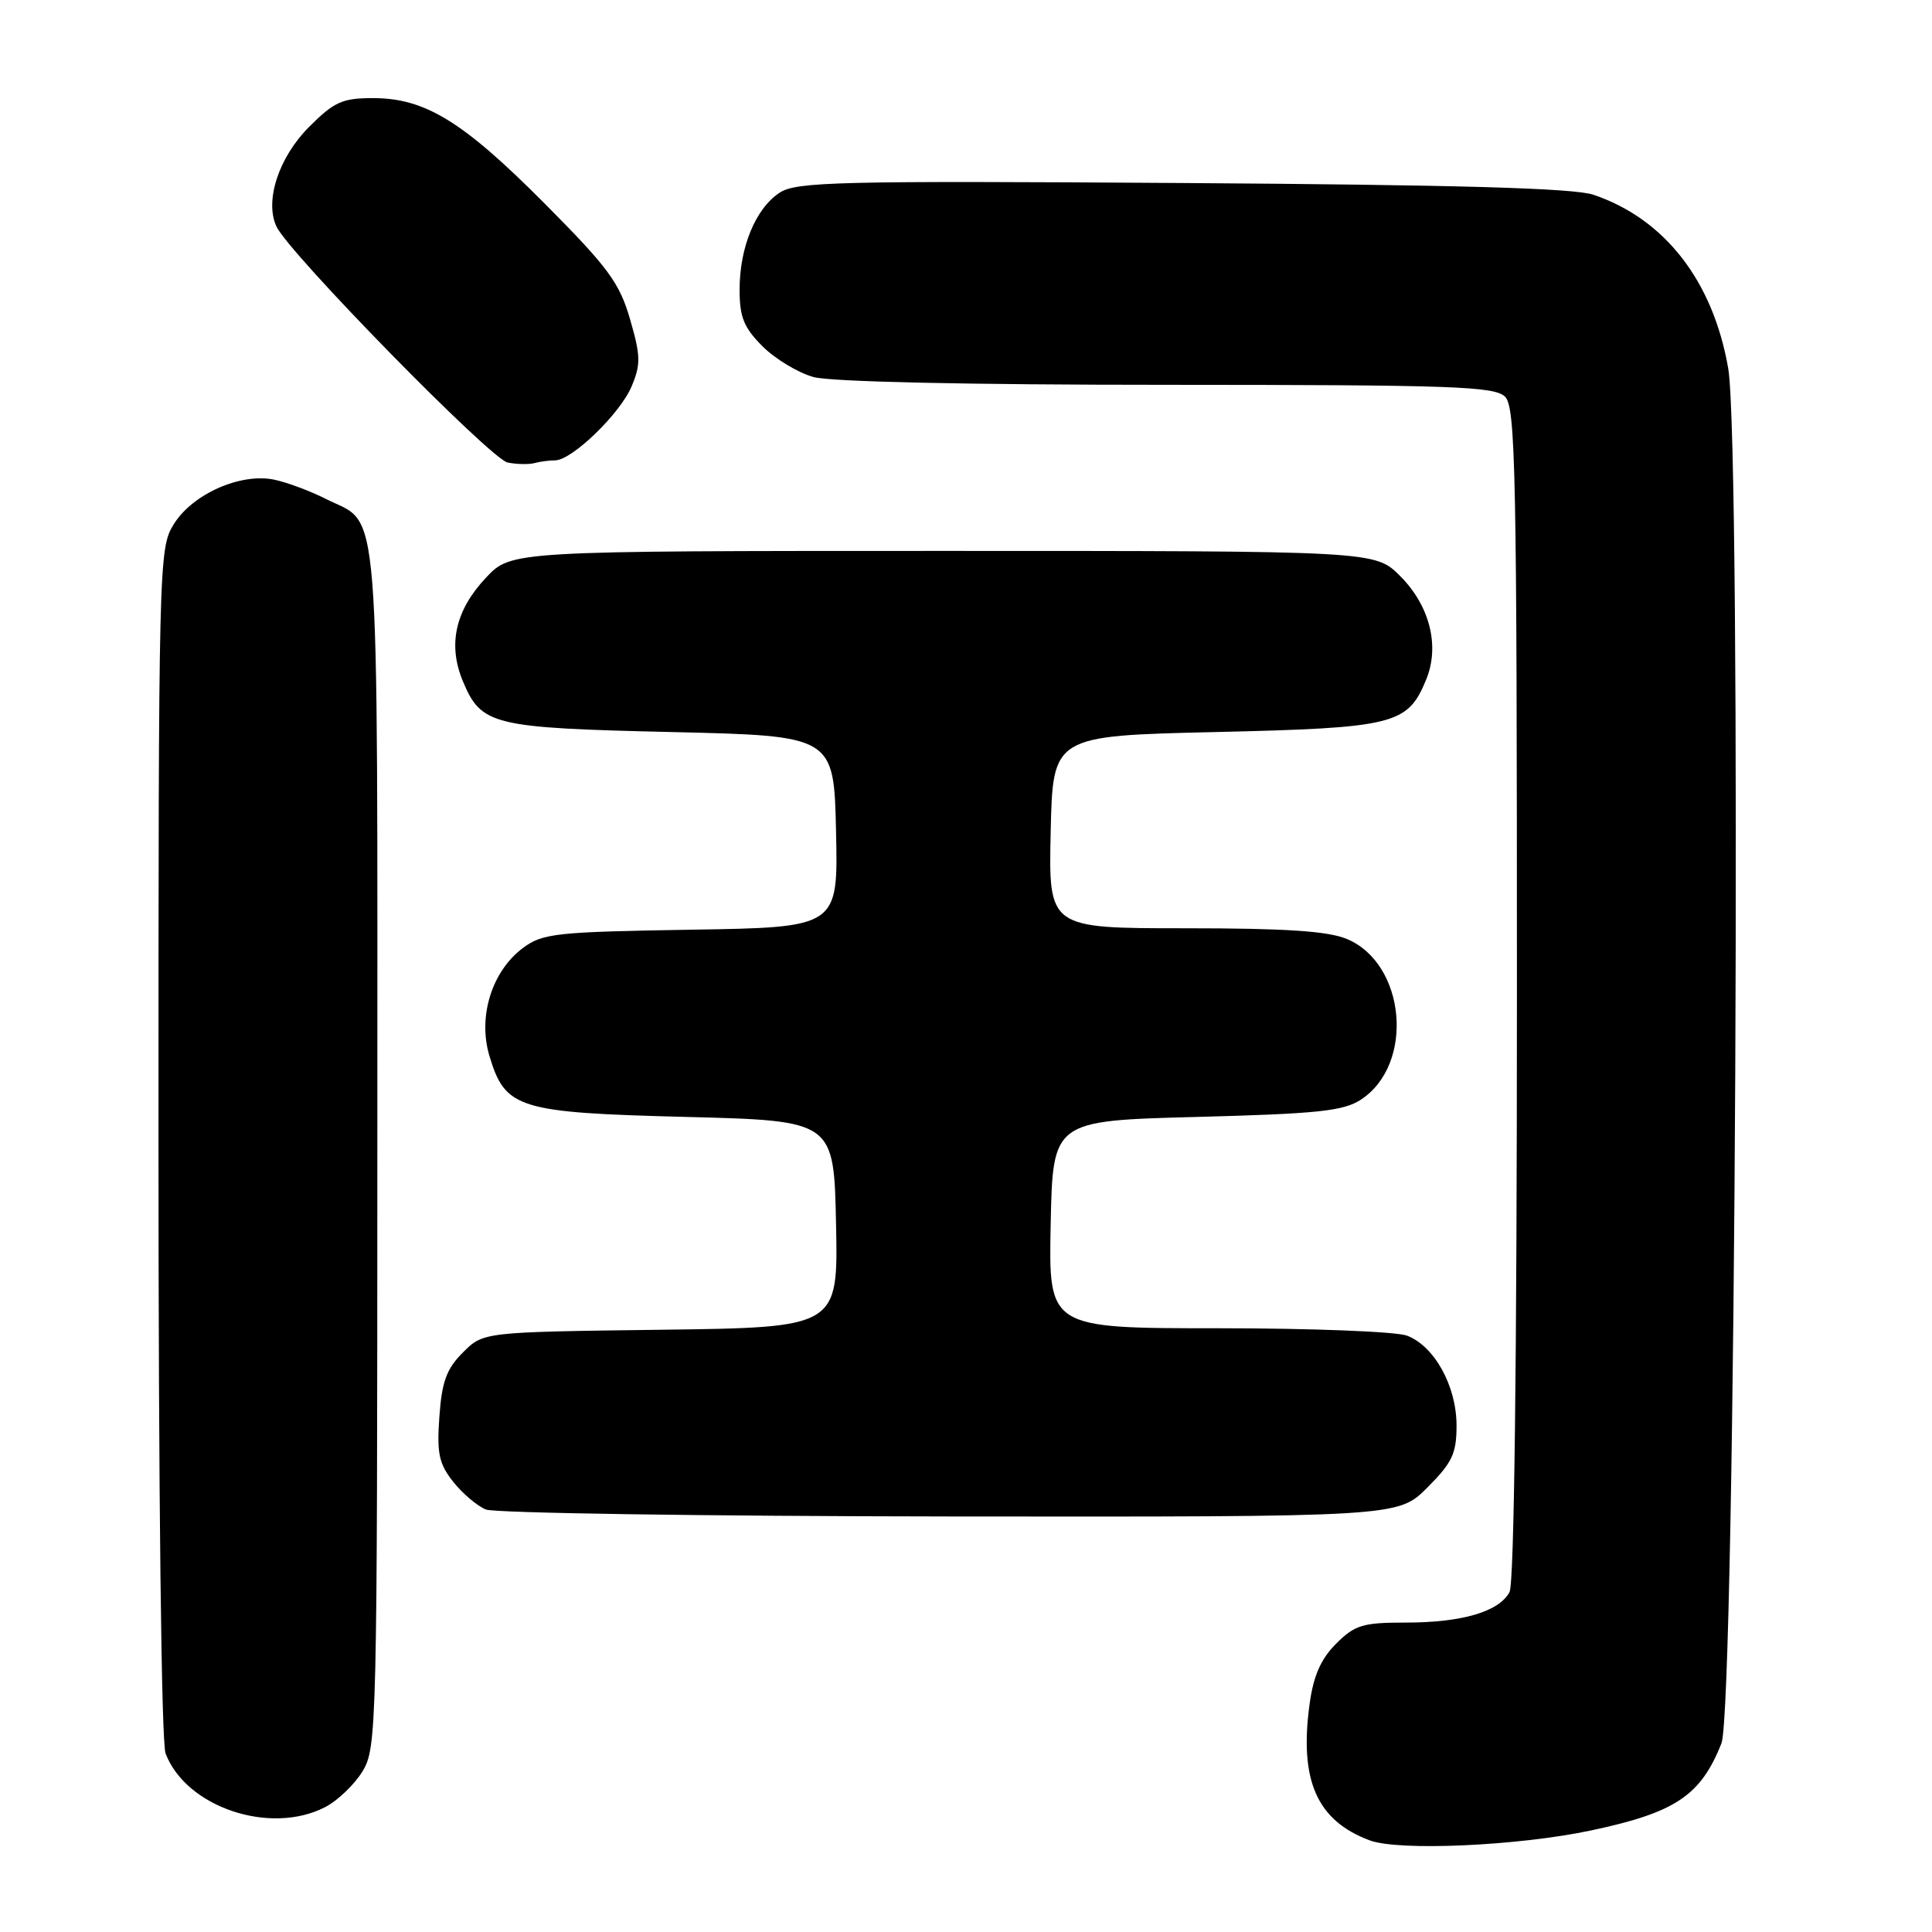<?xml version="1.0" encoding="UTF-8" standalone="no"?>
<!DOCTYPE svg PUBLIC "-//W3C//DTD SVG 1.1//EN" "http://www.w3.org/Graphics/SVG/1.1/DTD/svg11.dtd" >
<svg xmlns="http://www.w3.org/2000/svg" xmlns:xlink="http://www.w3.org/1999/xlink" version="1.1" viewBox="0 0 256 256">
 <g >
 <path fill="currentColor"
d=" M 210.79 242.55 C 221.99 240.18 225.35 237.94 228.10 231.00 C 229.98 226.27 230.80 59.27 229.00 48.83 C 227.00 37.25 220.59 28.99 211.12 25.80 C 208.52 24.93 193.17 24.49 156.64 24.25 C 111.07 23.95 105.52 24.08 103.31 25.53 C 100.12 27.62 98.00 32.76 98.00 38.39 C 98.00 42.02 98.56 43.41 101.04 45.89 C 102.71 47.56 105.75 49.39 107.79 49.96 C 110.07 50.59 128.14 50.99 154.68 50.99 C 192.59 51.00 198.05 51.19 199.43 52.57 C 200.83 53.97 201.00 62.52 201.00 131.64 C 201.00 180.27 200.64 209.81 200.02 210.96 C 198.63 213.56 193.72 215.00 186.27 215.00 C 180.57 215.00 179.53 215.31 177.04 217.80 C 175.02 219.82 174.04 222.05 173.53 225.78 C 172.14 235.91 174.49 241.25 181.50 243.86 C 185.35 245.30 201.16 244.59 210.79 242.55 Z  M 43.09 239.45 C 44.74 238.60 46.97 236.46 48.04 234.70 C 49.93 231.60 49.99 229.09 50.00 151.97 C 50.00 63.60 50.49 69.81 43.18 66.11 C 41.16 65.08 38.10 63.94 36.39 63.57 C 31.93 62.61 25.51 65.44 23.02 69.47 C 21.04 72.67 21.00 74.23 21.00 151.30 C 21.00 197.84 21.38 230.88 21.94 232.34 C 24.65 239.47 35.80 243.22 43.09 239.45 Z  M 189.12 197.12 C 192.44 193.79 193.00 192.61 193.00 188.87 C 192.99 183.65 190.07 178.36 186.43 176.98 C 185.02 176.44 173.76 176.00 161.41 176.00 C 138.94 176.00 138.94 176.00 139.22 162.25 C 139.50 148.50 139.50 148.50 158.55 148.00 C 174.66 147.58 178.02 147.22 180.34 145.70 C 187.47 141.02 186.29 127.69 178.47 124.42 C 175.95 123.37 170.35 123.00 157.00 123.00 C 138.94 123.00 138.94 123.00 139.22 110.25 C 139.50 97.50 139.50 97.50 161.05 97.00 C 184.78 96.45 186.51 96.02 188.96 90.09 C 190.81 85.63 189.47 80.27 185.52 76.32 C 182.20 73.00 182.20 73.00 124.97 73.00 C 67.74 73.00 67.74 73.00 64.41 76.53 C 60.33 80.85 59.31 85.41 61.33 90.26 C 63.78 96.10 65.19 96.45 89.00 97.00 C 110.50 97.50 110.50 97.50 110.78 110.19 C 111.06 122.88 111.06 122.88 91.60 123.19 C 73.70 123.48 71.91 123.67 69.32 125.59 C 65.18 128.66 63.29 134.70 64.85 139.91 C 66.95 146.91 68.61 147.43 90.95 148.00 C 110.50 148.50 110.50 148.50 110.78 162.20 C 111.06 175.90 111.06 175.90 87.55 176.20 C 64.04 176.50 64.04 176.50 61.34 179.21 C 59.17 181.37 58.55 183.07 58.22 187.71 C 57.87 192.57 58.16 193.95 60.04 196.33 C 61.27 197.89 63.23 199.55 64.39 200.02 C 65.55 200.49 93.22 200.90 125.87 200.94 C 185.24 201.00 185.24 201.00 189.12 197.12 Z  M 73.55 61.00 C 75.78 61.00 82.18 54.81 83.70 51.18 C 84.92 48.27 84.89 47.13 83.48 42.28 C 82.08 37.46 80.58 35.43 72.18 26.98 C 61.34 16.08 56.33 13.00 49.42 13.00 C 45.36 13.00 44.28 13.49 40.97 16.80 C 36.94 20.83 35.04 26.60 36.63 30.01 C 38.27 33.54 65.03 60.86 67.27 61.29 C 68.50 61.53 70.10 61.56 70.83 61.36 C 71.56 61.16 72.79 61.00 73.55 61.00 Z "/>
</g>
</svg>